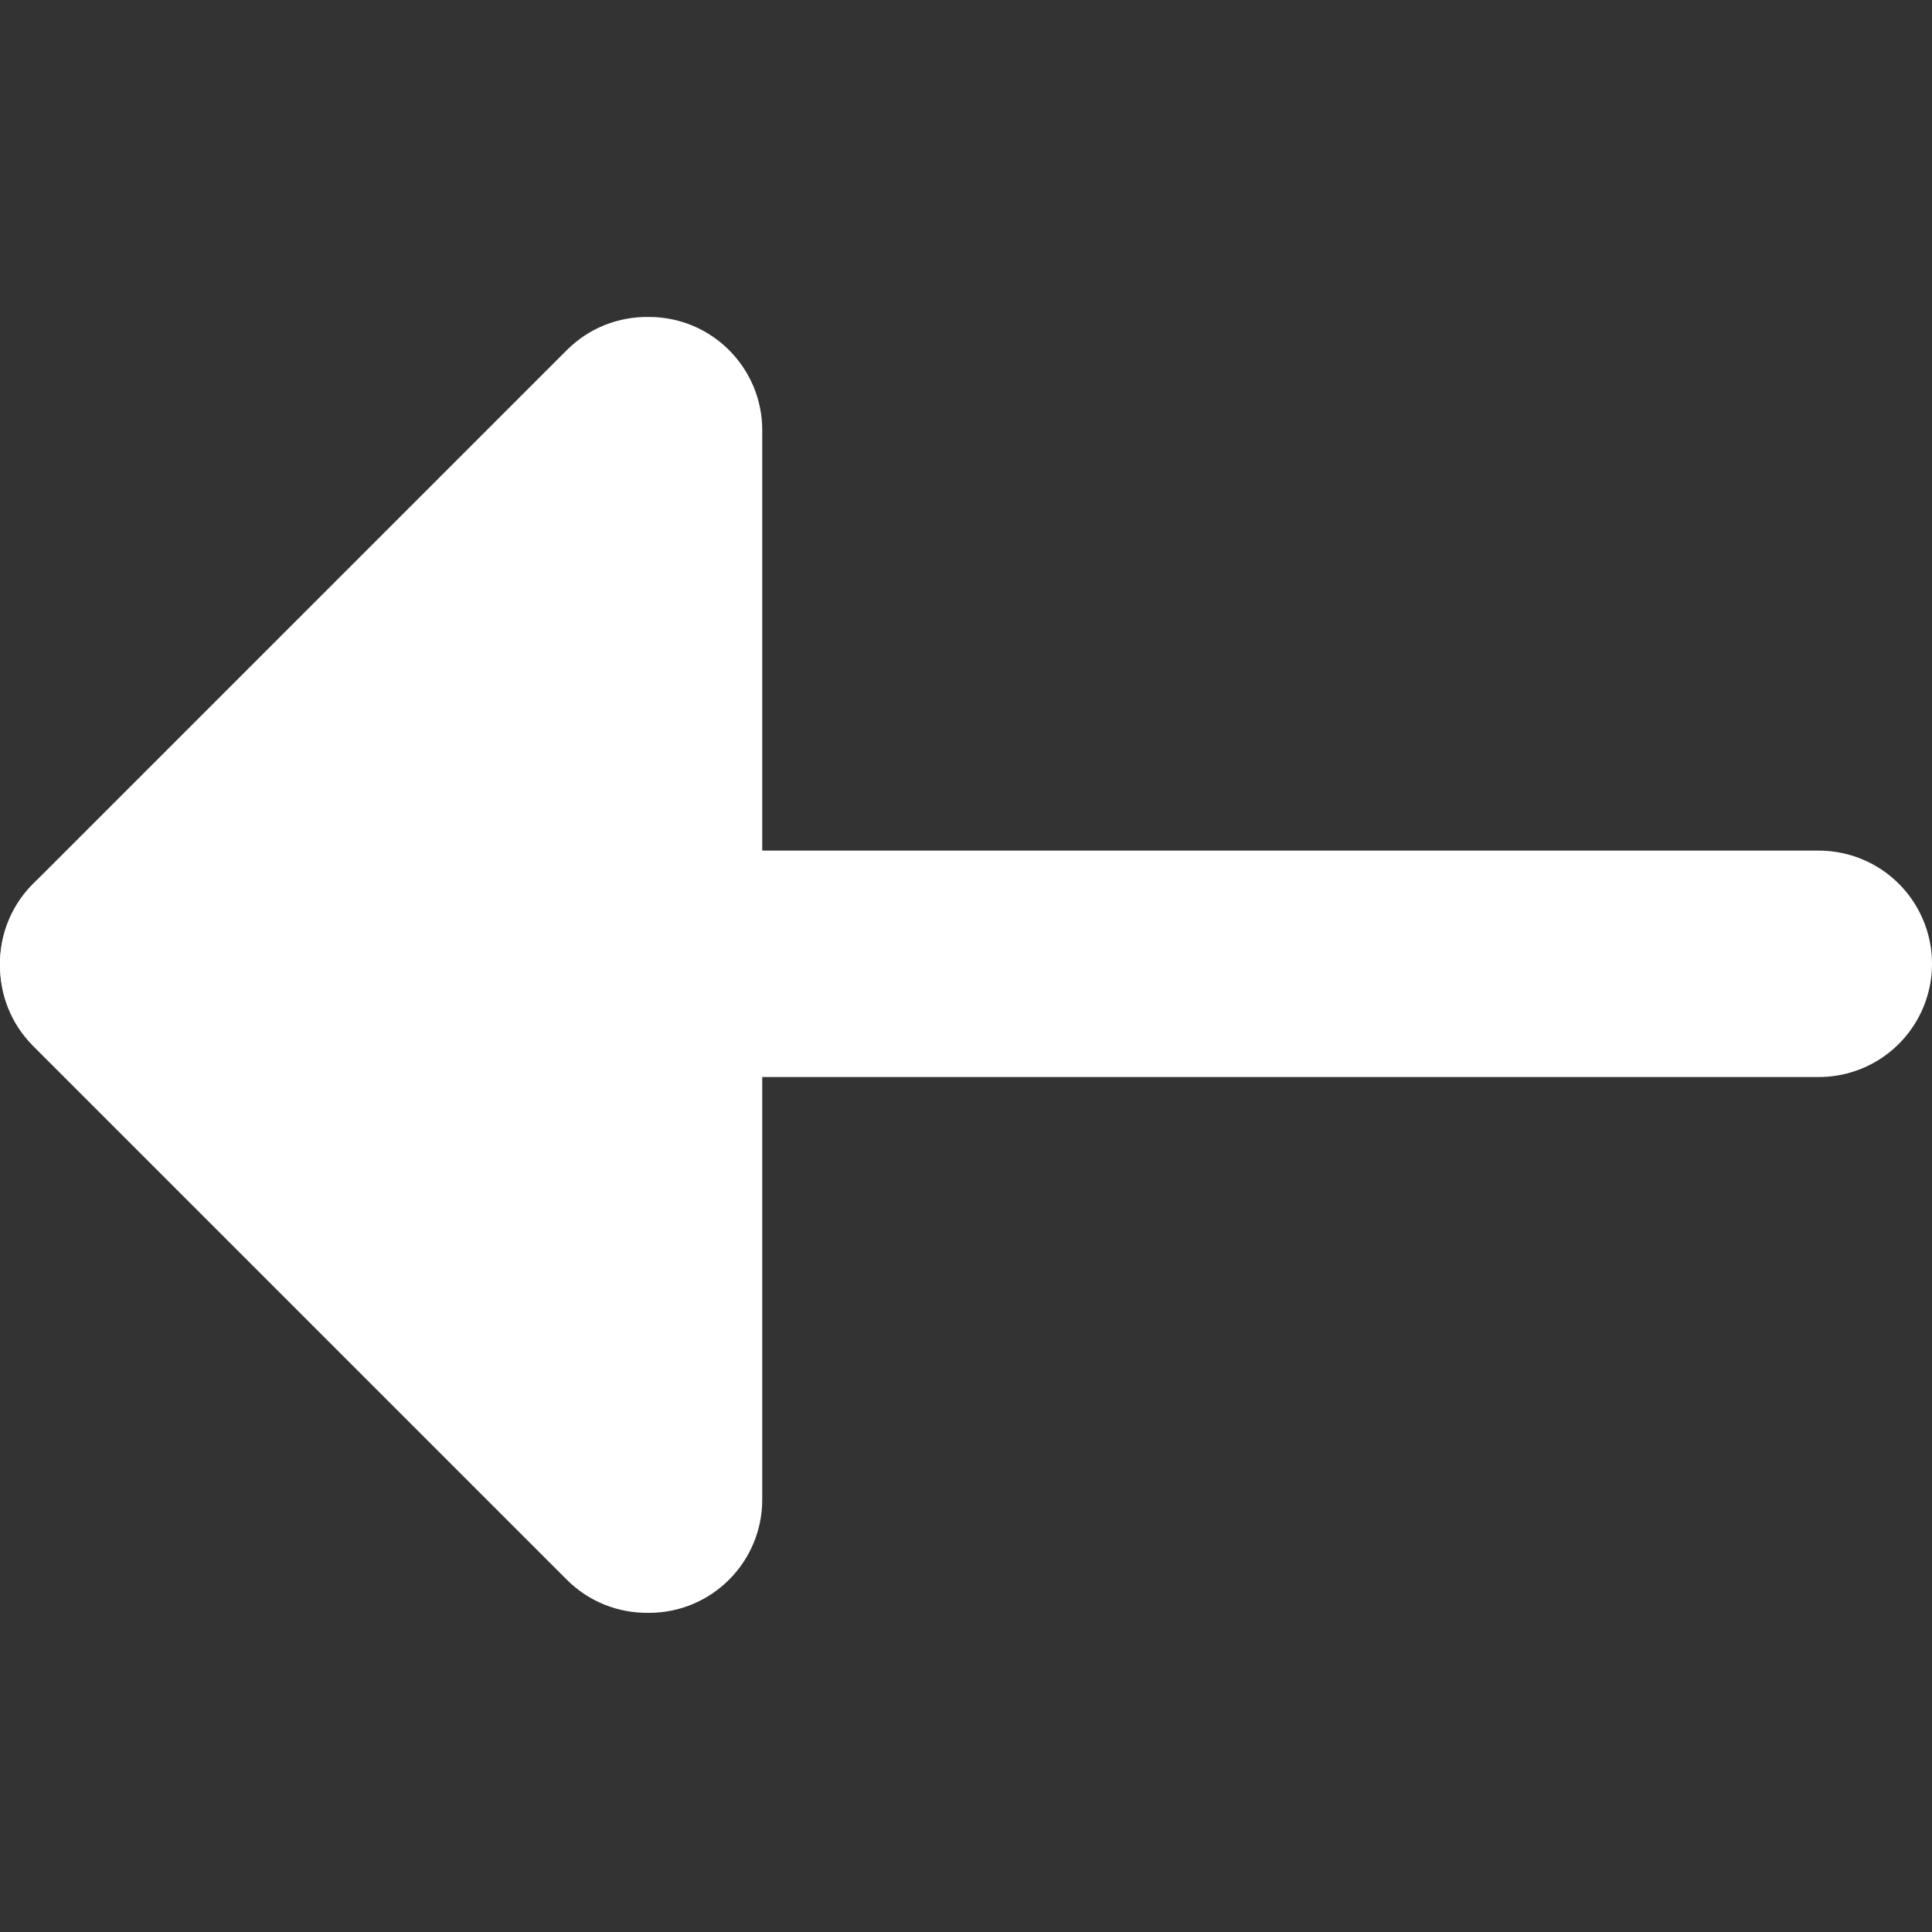 <svg width="256" height="256" viewBox="0 0 256 256" fill="none" xmlns="http://www.w3.org/2000/svg">
<rect x="0" y="0" width="256" height="256" fill="#333333" stroke="none"/>
<path d="M15.001 127.711L241 127.711" stroke="white" stroke-width="30" stroke-linecap="round"/>
<path d="M0.001 127.861C-0.035 131.746 1.429 135.642 4.393 138.606L75.104 209.317C78.078 212.291 81.989 213.753 85.886 213.708C85.924 213.708 85.962 213.71 86 213.71C94.284 213.71 101 206.994 101 198.71L101 57C101 48.716 94.284 42 86 42C85.955 42 85.91 42.001 85.866 42.001C81.976 41.961 78.073 43.425 75.104 46.394L4.393 117.104L4.124 117.381C1.338 120.312 -0.037 124.092 0.001 127.861Z" fill="white"/>
</svg>
